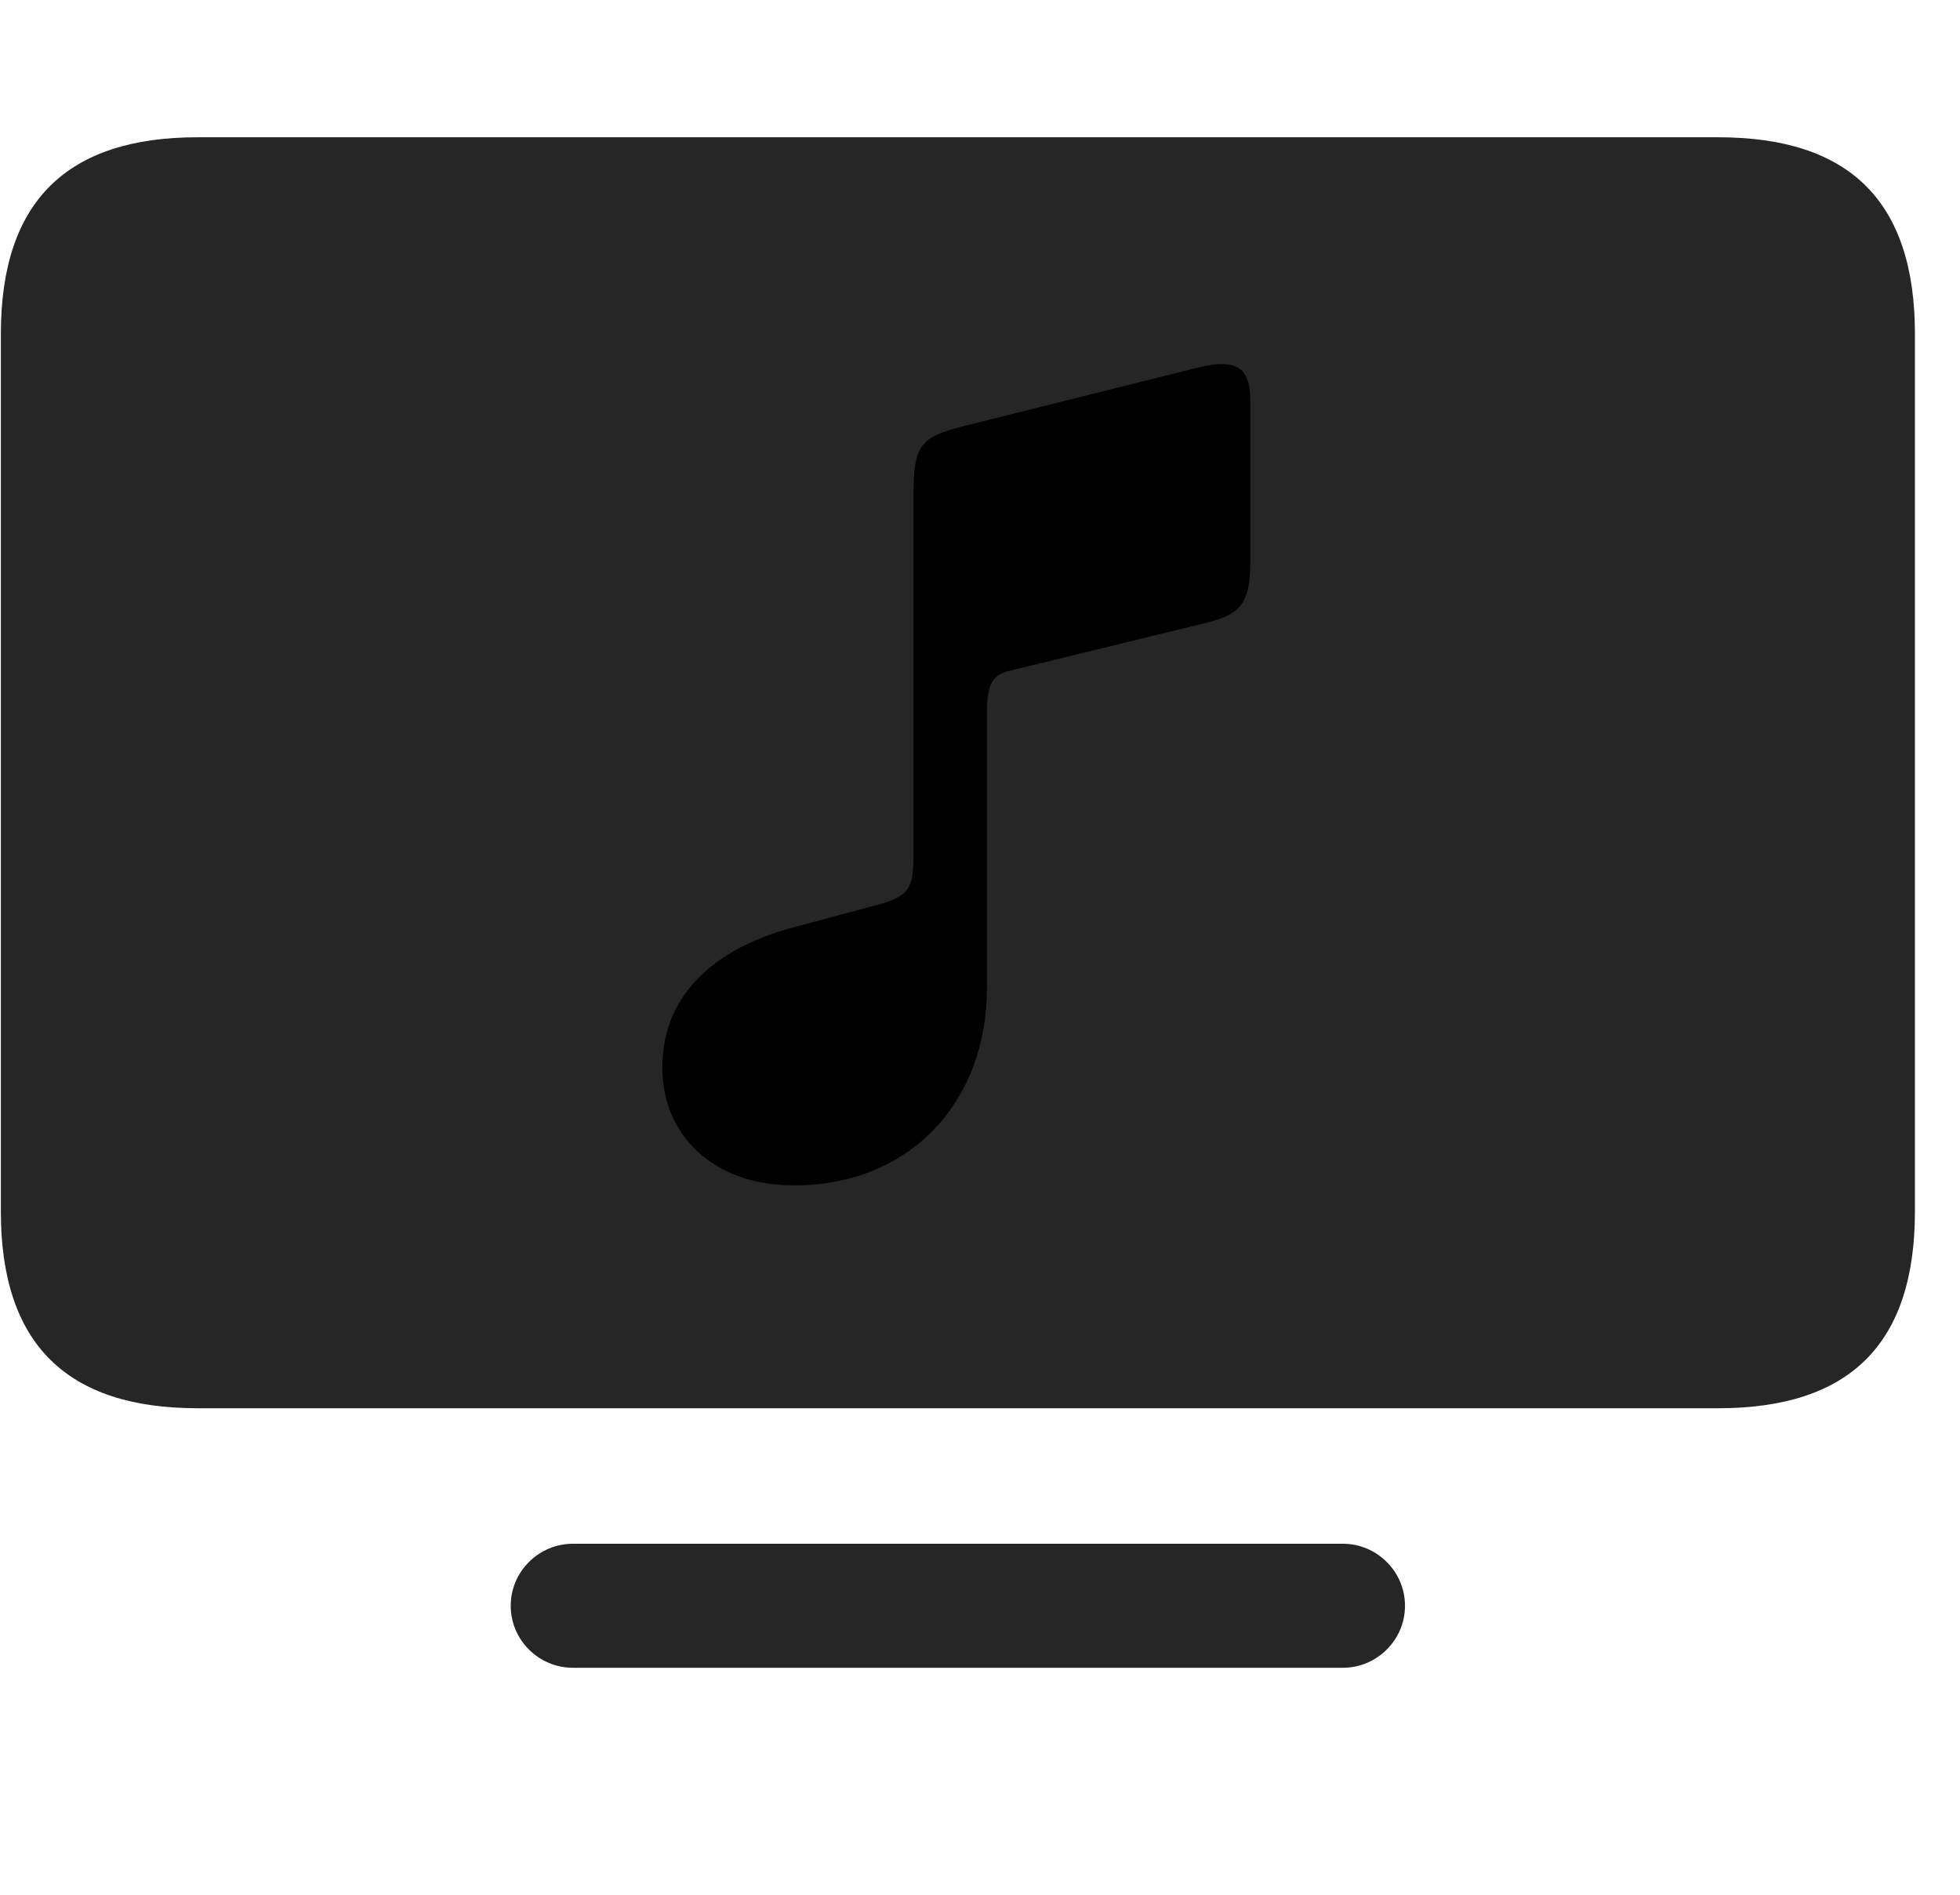 <svg width="30" height="29" viewBox="0 0 30 29" fill="currentColor" xmlns="http://www.w3.org/2000/svg">
<g clip-path="url(#clip0_2207_35703)">
<path d="M3.024 21.554H26.298C28.302 21.554 29.31 20.581 29.31 18.542V5.112C29.31 3.073 28.302 2.101 26.298 2.101H3.024C1.032 2.101 0.013 3.073 0.013 5.112V18.542C0.013 20.581 1.032 21.554 3.024 21.554ZM8.767 25.526H20.556C21.071 25.526 21.505 25.105 21.505 24.577C21.505 24.05 21.071 23.628 20.556 23.628H8.767C8.251 23.628 7.817 24.05 7.817 24.577C7.817 25.105 8.251 25.526 8.767 25.526Z" fill="currentColor" fill-opacity="0.85"/>
<path d="M18.376 9.554L15.493 10.257C15.212 10.315 15.107 10.433 15.107 10.89V15.108C15.107 16.89 13.911 18.143 12.153 18.143C10.923 18.143 10.138 17.382 10.138 16.339C10.138 15.132 11.075 14.464 12.188 14.182L13.325 13.878C13.935 13.726 13.982 13.608 13.982 13.057V7.526C13.982 6.8 14.122 6.683 14.72 6.53L18.329 5.628C18.985 5.464 19.138 5.675 19.138 6.144V8.569C19.138 9.284 18.974 9.413 18.376 9.554Z" fill="currentColor"/>
</g>
<defs>
<clipPath id="clip0_2207_35703">
<rect width="29.297" height="23.449" fill="currentColor" transform="translate(0.013 2.101)"/>
</clipPath>
</defs>
</svg>
